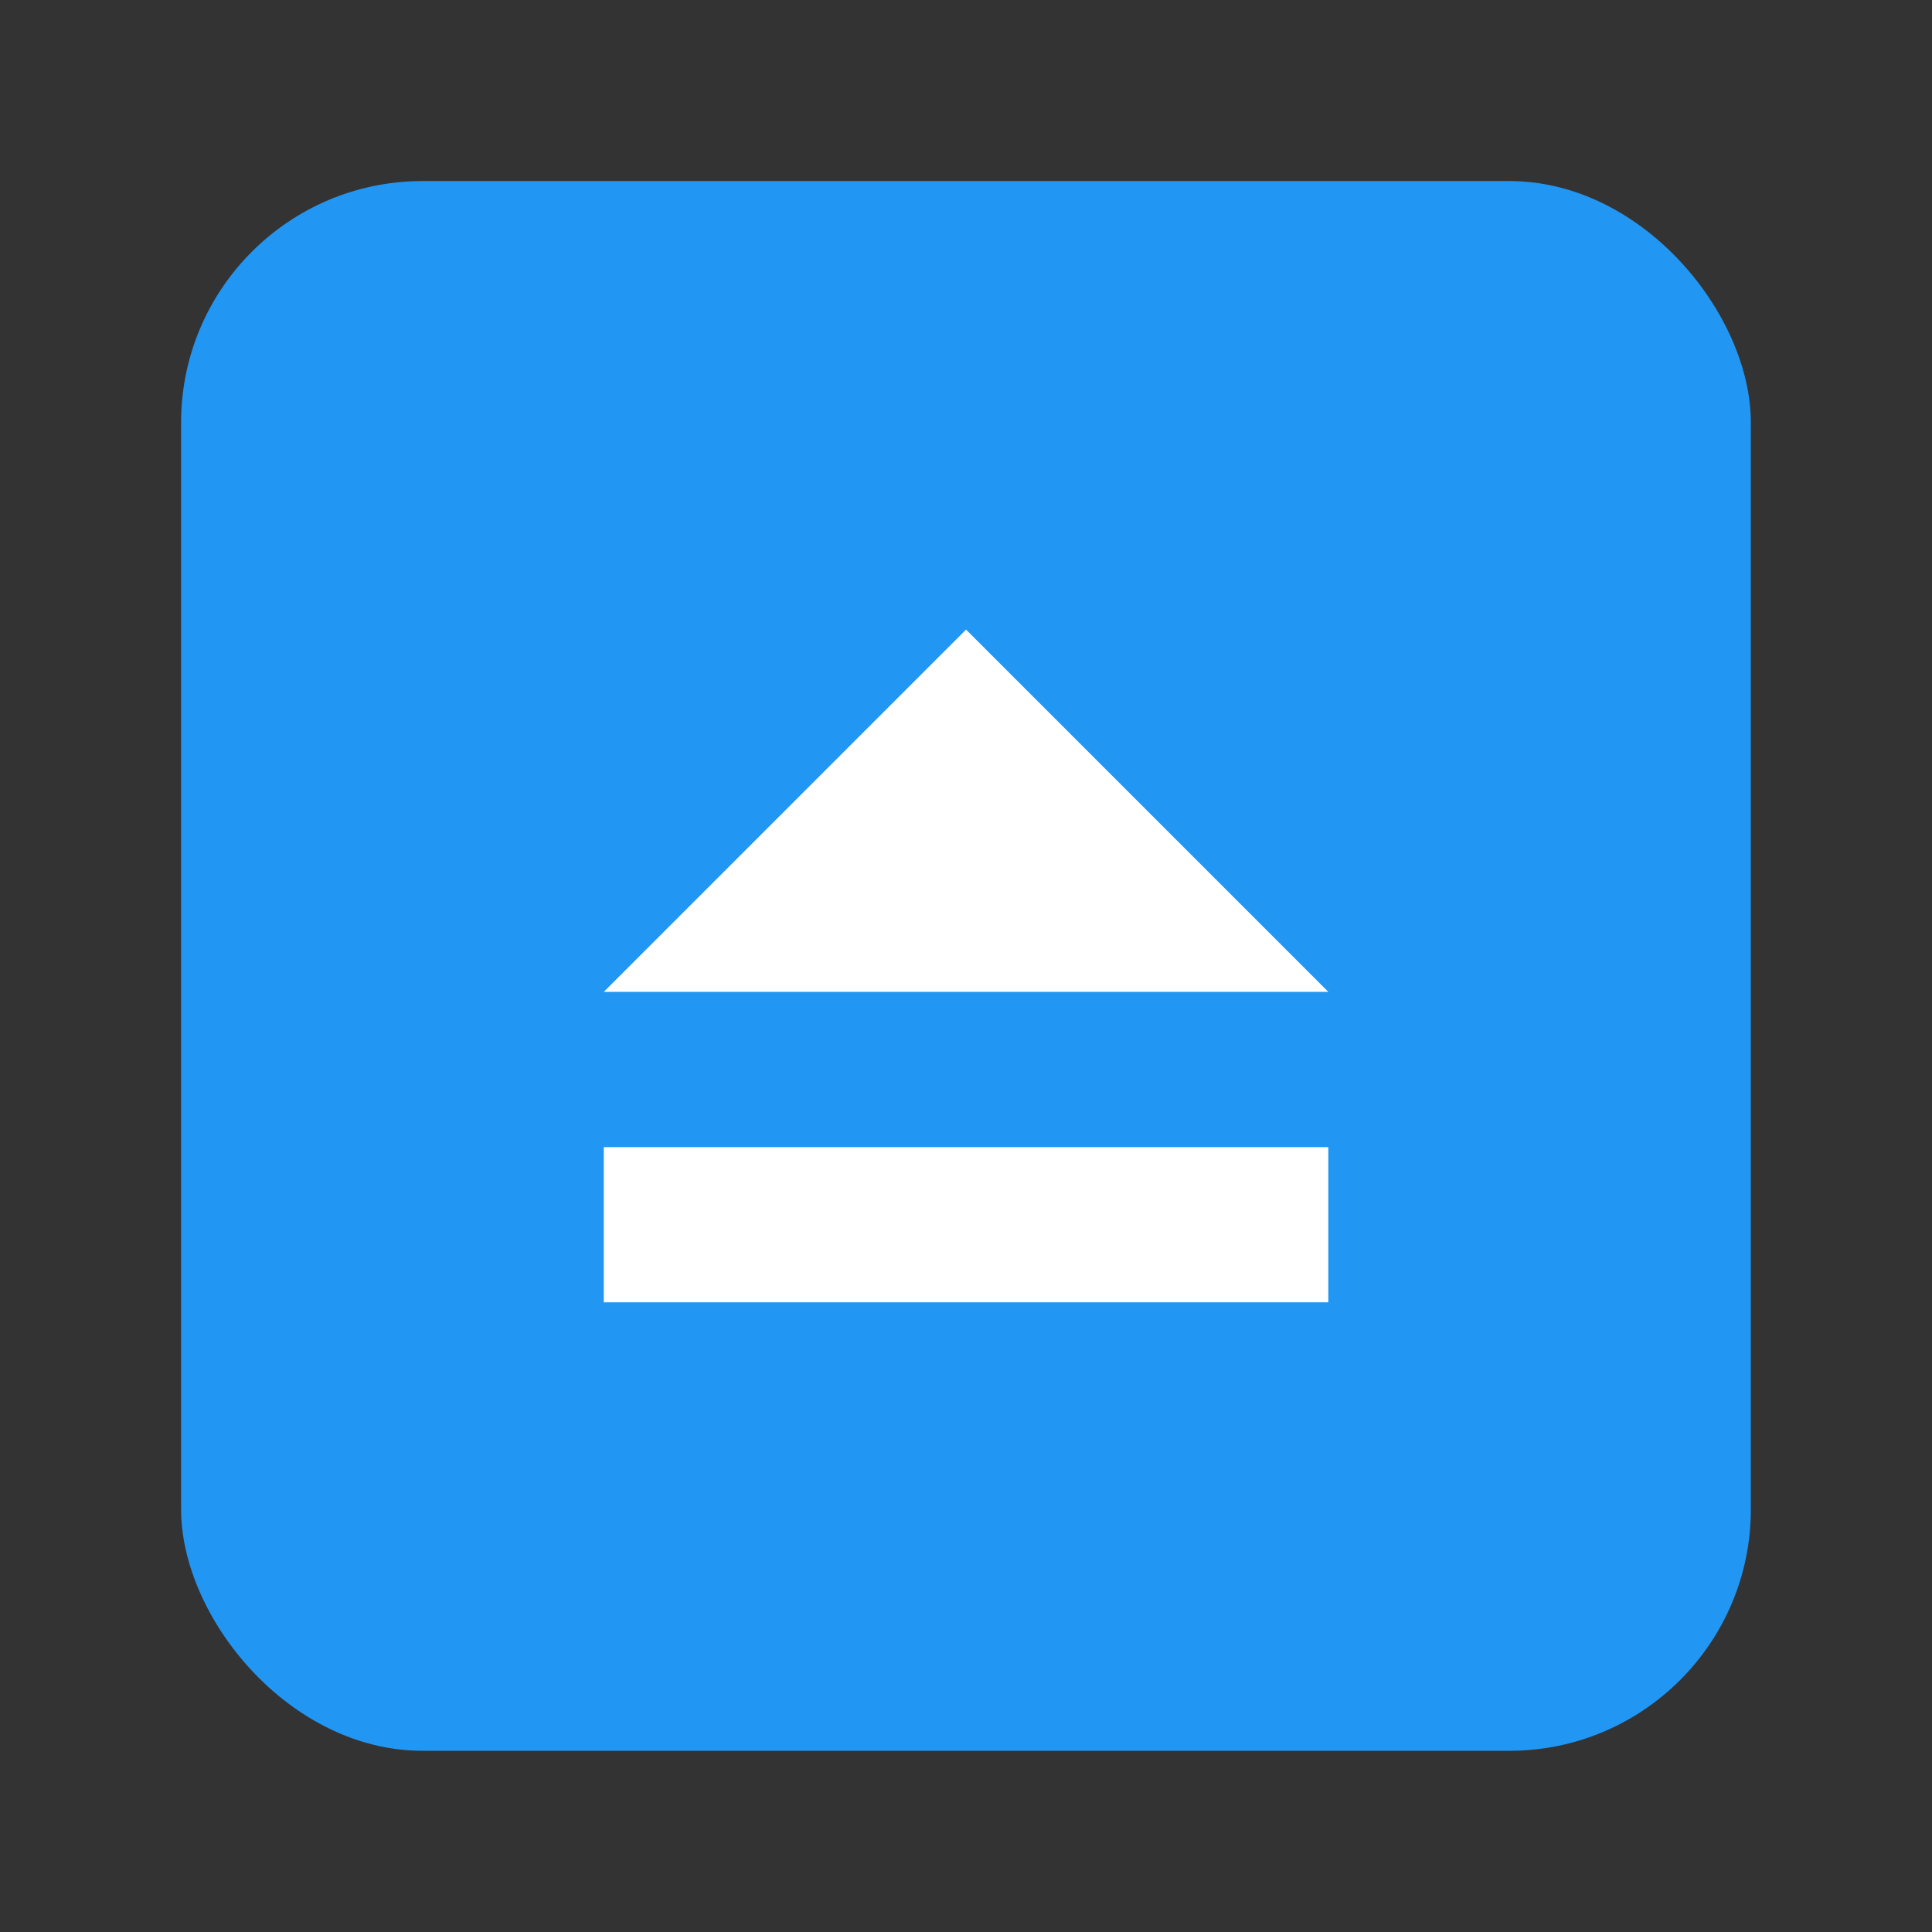 <svg xmlns="http://www.w3.org/2000/svg" width="64" height="64" viewBox="0 0 16.933 16.933"><rect x="0" y="0" width="16.933" height="16.933" fill="#333333" stroke="none"/><rect width="13.229" height="13.229" x="1.852" y="281.92" fill="#2196f3" paint-order="markers stroke fill" rx="2.035" ry="2.035" transform="translate(-.339 -291.61)scale(1.04)"/><path fill="#fff" d="M5.292 10.054h6.35v1.36h-6.35zm3.175-4.536 3.175 3.175h-6.35z"/></svg>